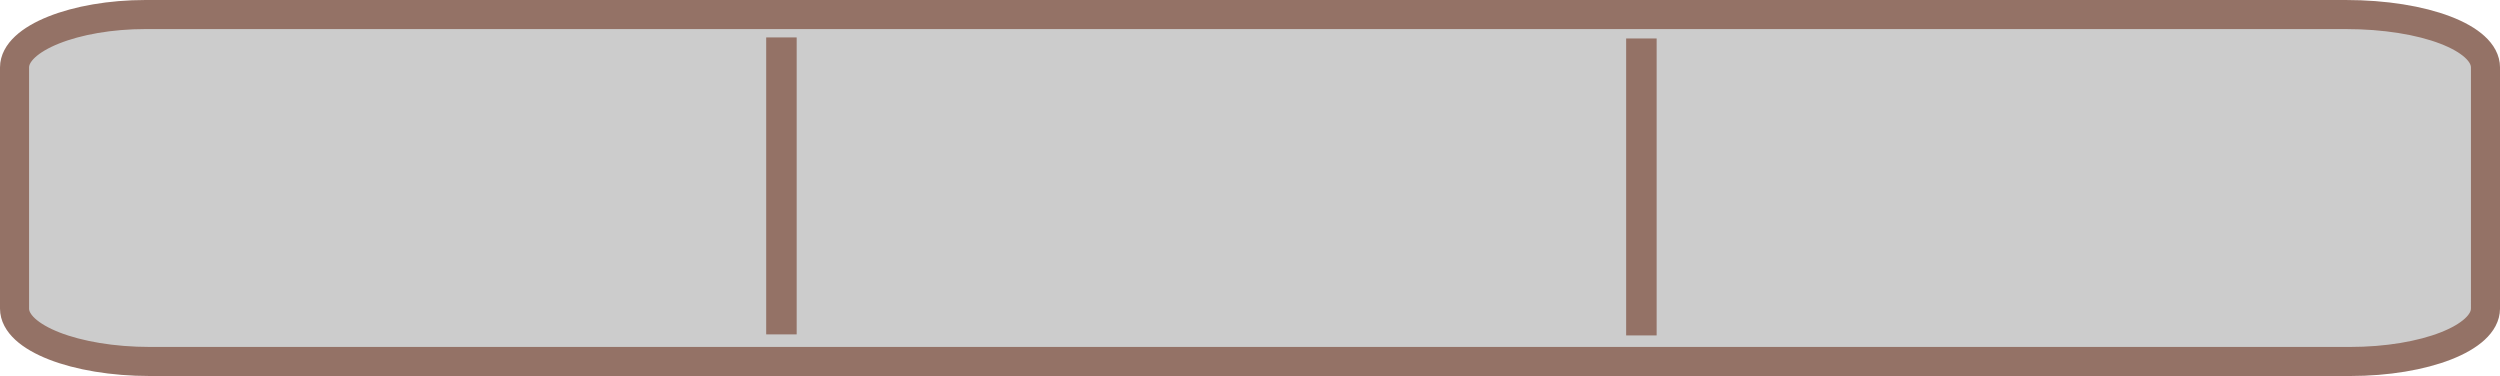 <?xml version="1.0" encoding="utf-8"?>
<svg version="1.1" id="图层_1" xmlns="http://www.w3.org/2000/svg" xmlns:xlink="http://www.w3.org/1999/xlink" x="0px" y="0px"
	 width="172.065px" height="25.879px" viewBox="0 0 172.065 25.879" enable-background="new 0 0 172.065 25.879"
	 xml:space="preserve">
<g>
	
		<path fill="#CCCCCC" stroke="#947266" stroke-width="2" stroke-linecap="round" stroke-linejoin="round" stroke-miterlimit="10" d="
		M171.065,21.238c0,2.01-4.178,3.641-9.325,3.641H10.324C5.177,24.879,1,23.248,1,21.238V4.642C1,2.63,5.177,1,10.017,1h151.417
		c5.454,0,9.632,1.63,9.632,3.642V21.238L171.065,21.238z"/>
	<rect x="52.734" y="2.576" fill="#947266" width="2.098" height="20.438"/>
	<rect x="111.921" y="2.648" fill="#947266" width="2.099" height="20.438"/>
</g>
</svg>
